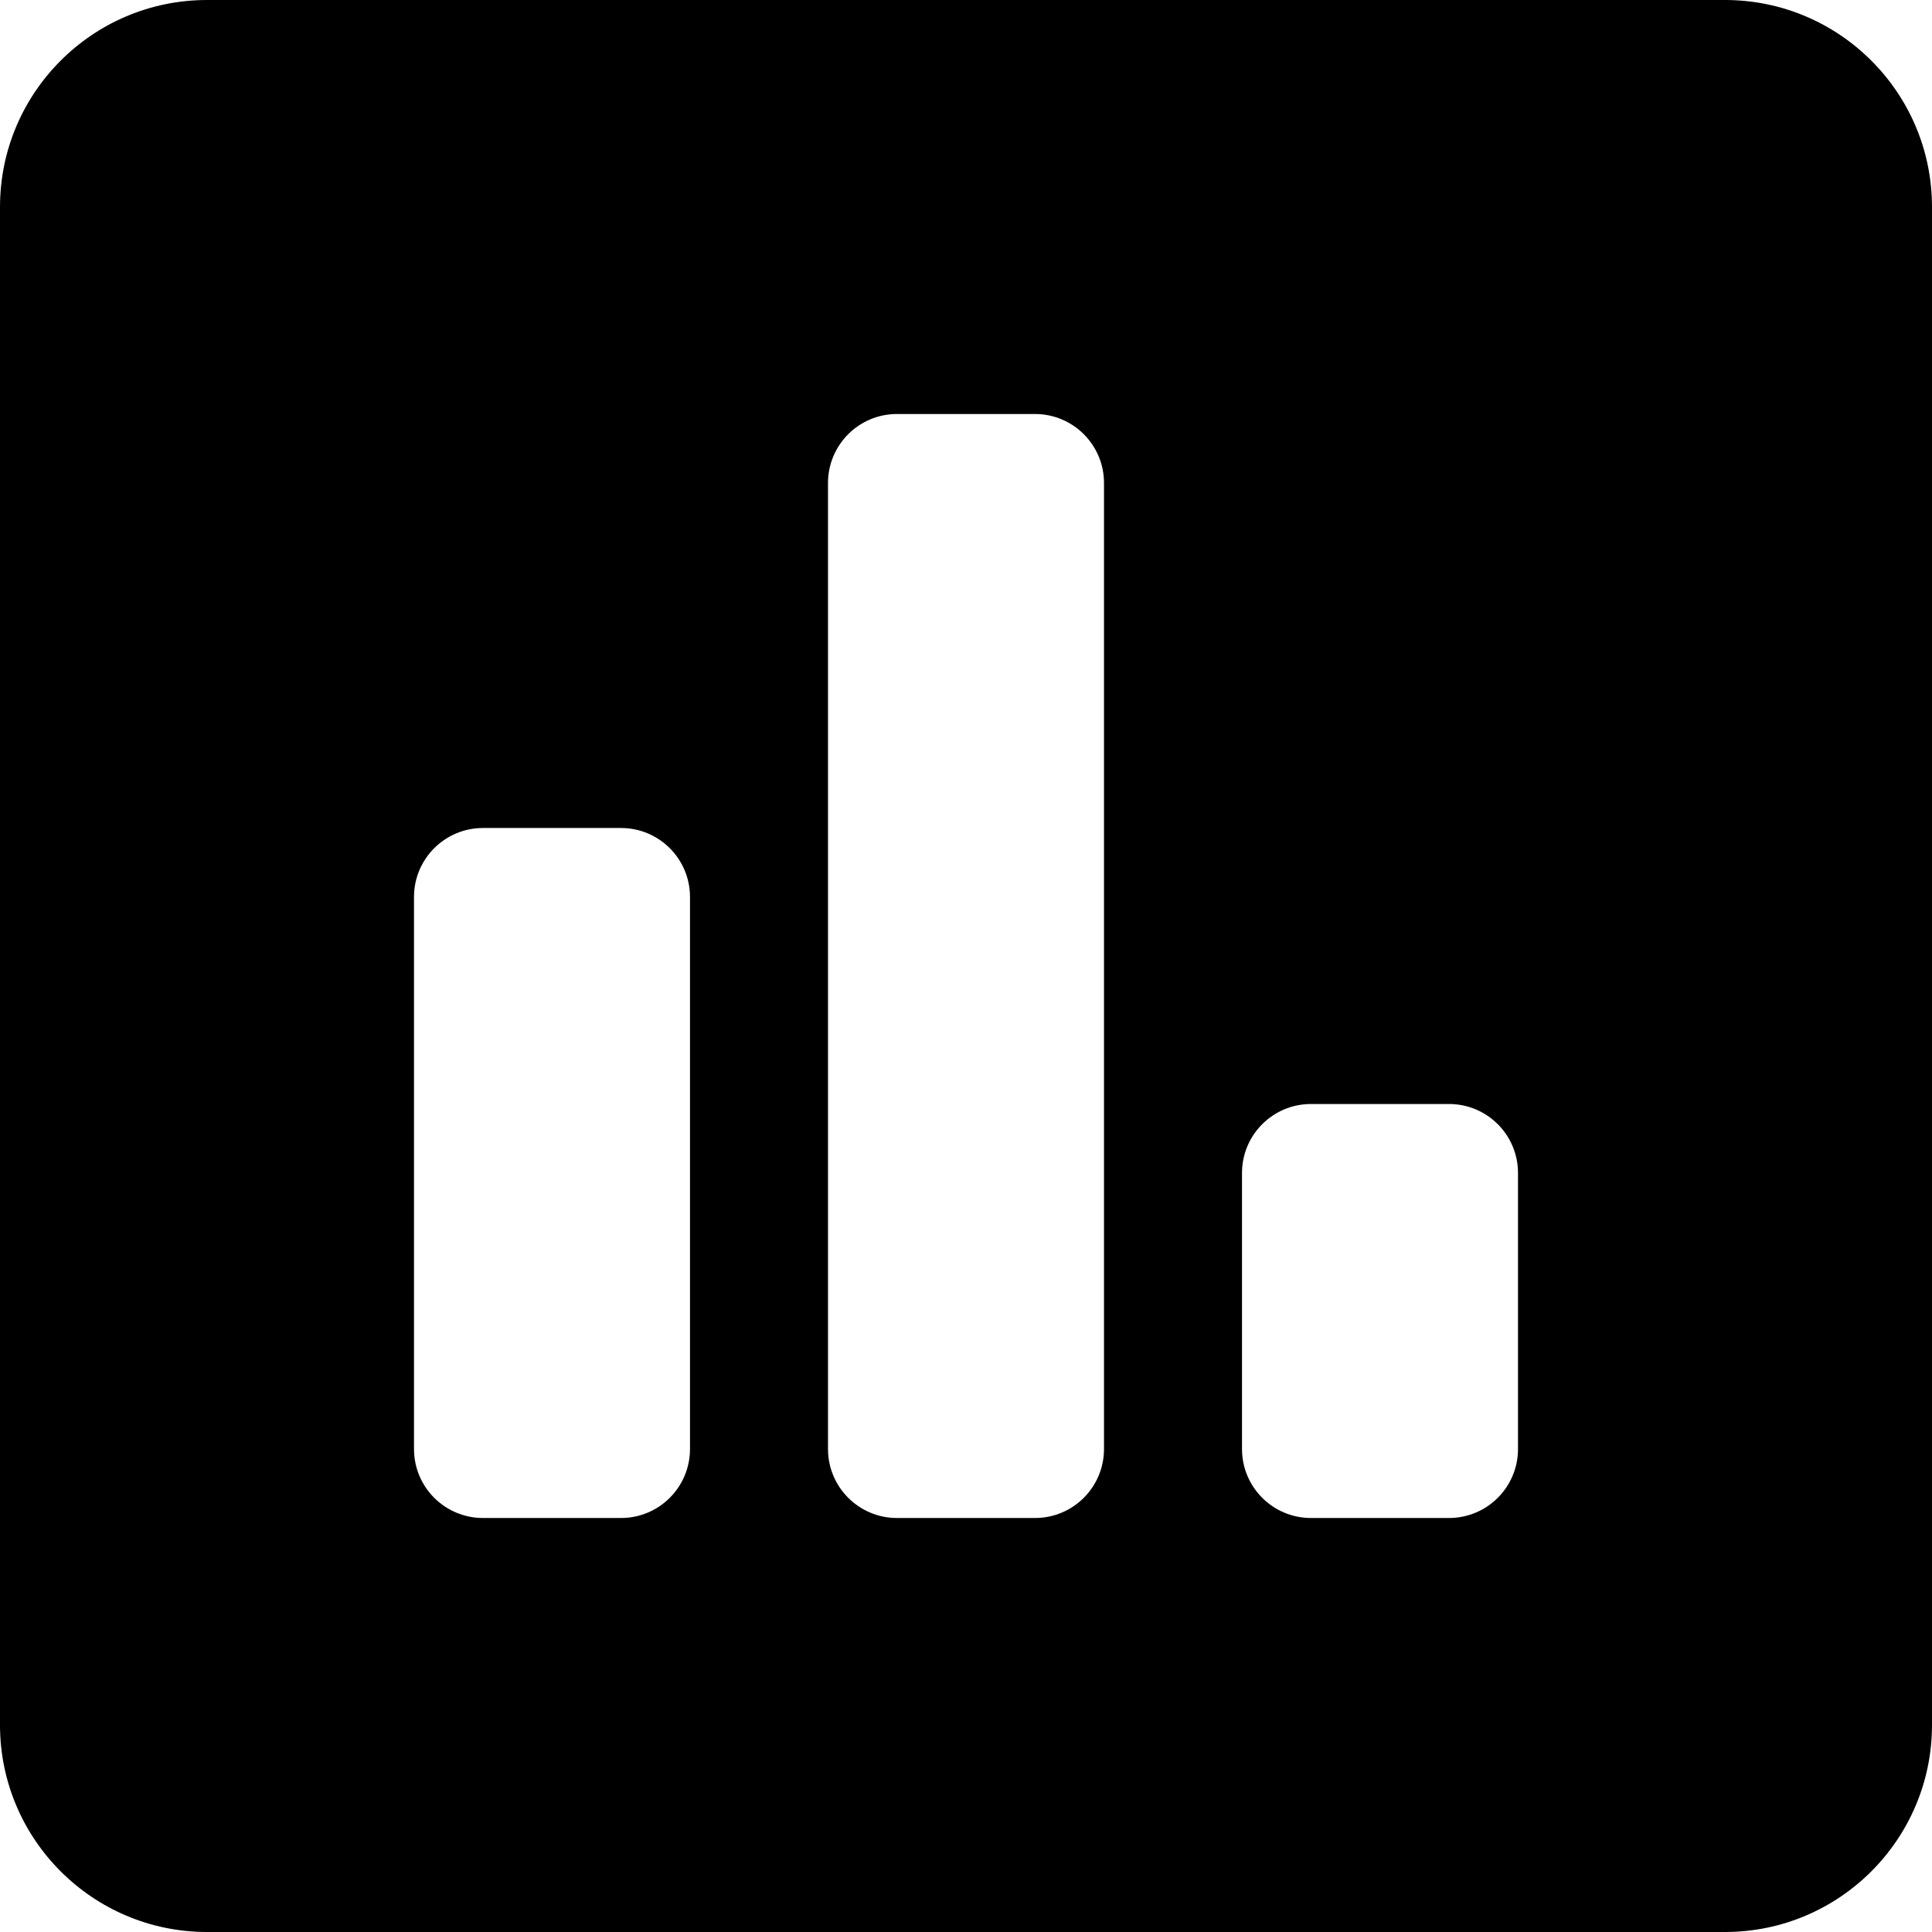 ﻿<?xml version="1.0" encoding="utf-8"?>
<svg version="1.1" xmlns:xlink="http://www.w3.org/1999/xlink" width="56px" height="56px" xmlns="http://www.w3.org/2000/svg">
  <defs>
    <pattern id="BGPattern" patternUnits="userSpaceOnUse" alignment="0 0" imageRepeat="None" />
    <mask fill="white" id="Clip1863">
      <path d="M 56 6  C 56 2.688  53.312 0  50 0  L 6 0  C 2.688 0  0 2.688  0 6  L 0 50  C 0 53.312  2.688 56  6 56  L 50 56  C 53.312 56  56 53.312  56 50  L 56 6  Z M 20 26  L 20 42  C 20 43.105  19.105 44  18 44  L 14 44  C 12.895 44  12 43.105  12 42  L 12 26  C 12 24.895  12.895 24  14 24  L 18 24  C 19.105 24  20 24.895  20 26  Z M 32 14  L 32 42  C 32 43.105  31.105 44  30 44  L 26 44  C 24.895 44  24 43.105  24 42  L 24 14  C 24 12.895  24.895 12  26 12  L 30 12  C 31.105 12  32 12.895  32 14  Z M 44 34  L 44 42  C 44 43.105  43.105 44  42 44  L 38 44  C 36.895 44  36 43.105  36 42  L 36 34  C 36 32.895  36.895 32  38 32  L 42 32  C 43.105 32  44 32.895  44 34  Z " fill-rule="evenodd" />
    </mask>
  </defs>
  <g>
    <path d="M 56 6  C 56 2.688  53.312 0  50 0  L 6 0  C 2.688 0  0 2.688  0 6  L 0 50  C 0 53.312  2.688 56  6 56  L 50 56  C 53.312 56  56 53.312  56 50  L 56 6  Z M 20 26  L 20 42  C 20 43.105  19.105 44  18 44  L 14 44  C 12.895 44  12 43.105  12 42  L 12 26  C 12 24.895  12.895 24  14 24  L 18 24  C 19.105 24  20 24.895  20 26  Z M 32 14  L 32 42  C 32 43.105  31.105 44  30 44  L 26 44  C 24.895 44  24 43.105  24 42  L 24 14  C 24 12.895  24.895 12  26 12  L 30 12  C 31.105 12  32 12.895  32 14  Z M 44 34  L 44 42  C 44 43.105  43.105 44  42 44  L 38 44  C 36.895 44  36 43.105  36 42  L 36 34  C 36 32.895  36.895 32  38 32  L 42 32  C 43.105 32  44 32.895  44 34  Z " fill-rule="nonzero" fill="rgba(0, 0, 0, 1)" stroke="none" class="fill" />
    <path d="M 56 6  C 56 2.688  53.312 0  50 0  L 6 0  C 2.688 0  0 2.688  0 6  L 0 50  C 0 53.312  2.688 56  6 56  L 50 56  C 53.312 56  56 53.312  56 50  L 56 6  Z " stroke-width="0" stroke-dasharray="0" stroke="rgba(255, 255, 255, 0)" fill="none" class="stroke" mask="url(#Clip1863)" />
    <path d="M 20 26  L 20 42  C 20 43.105  19.105 44  18 44  L 14 44  C 12.895 44  12 43.105  12 42  L 12 26  C 12 24.895  12.895 24  14 24  L 18 24  C 19.105 24  20 24.895  20 26  Z " stroke-width="0" stroke-dasharray="0" stroke="rgba(255, 255, 255, 0)" fill="none" class="stroke" mask="url(#Clip1863)" />
    <path d="M 32 14  L 32 42  C 32 43.105  31.105 44  30 44  L 26 44  C 24.895 44  24 43.105  24 42  L 24 14  C 24 12.895  24.895 12  26 12  L 30 12  C 31.105 12  32 12.895  32 14  Z " stroke-width="0" stroke-dasharray="0" stroke="rgba(255, 255, 255, 0)" fill="none" class="stroke" mask="url(#Clip1863)" />
    <path d="M 44 34  L 44 42  C 44 43.105  43.105 44  42 44  L 38 44  C 36.895 44  36 43.105  36 42  L 36 34  C 36 32.895  36.895 32  38 32  L 42 32  C 43.105 32  44 32.895  44 34  Z " stroke-width="0" stroke-dasharray="0" stroke="rgba(255, 255, 255, 0)" fill="none" class="stroke" mask="url(#Clip1863)" />
  </g>
</svg>